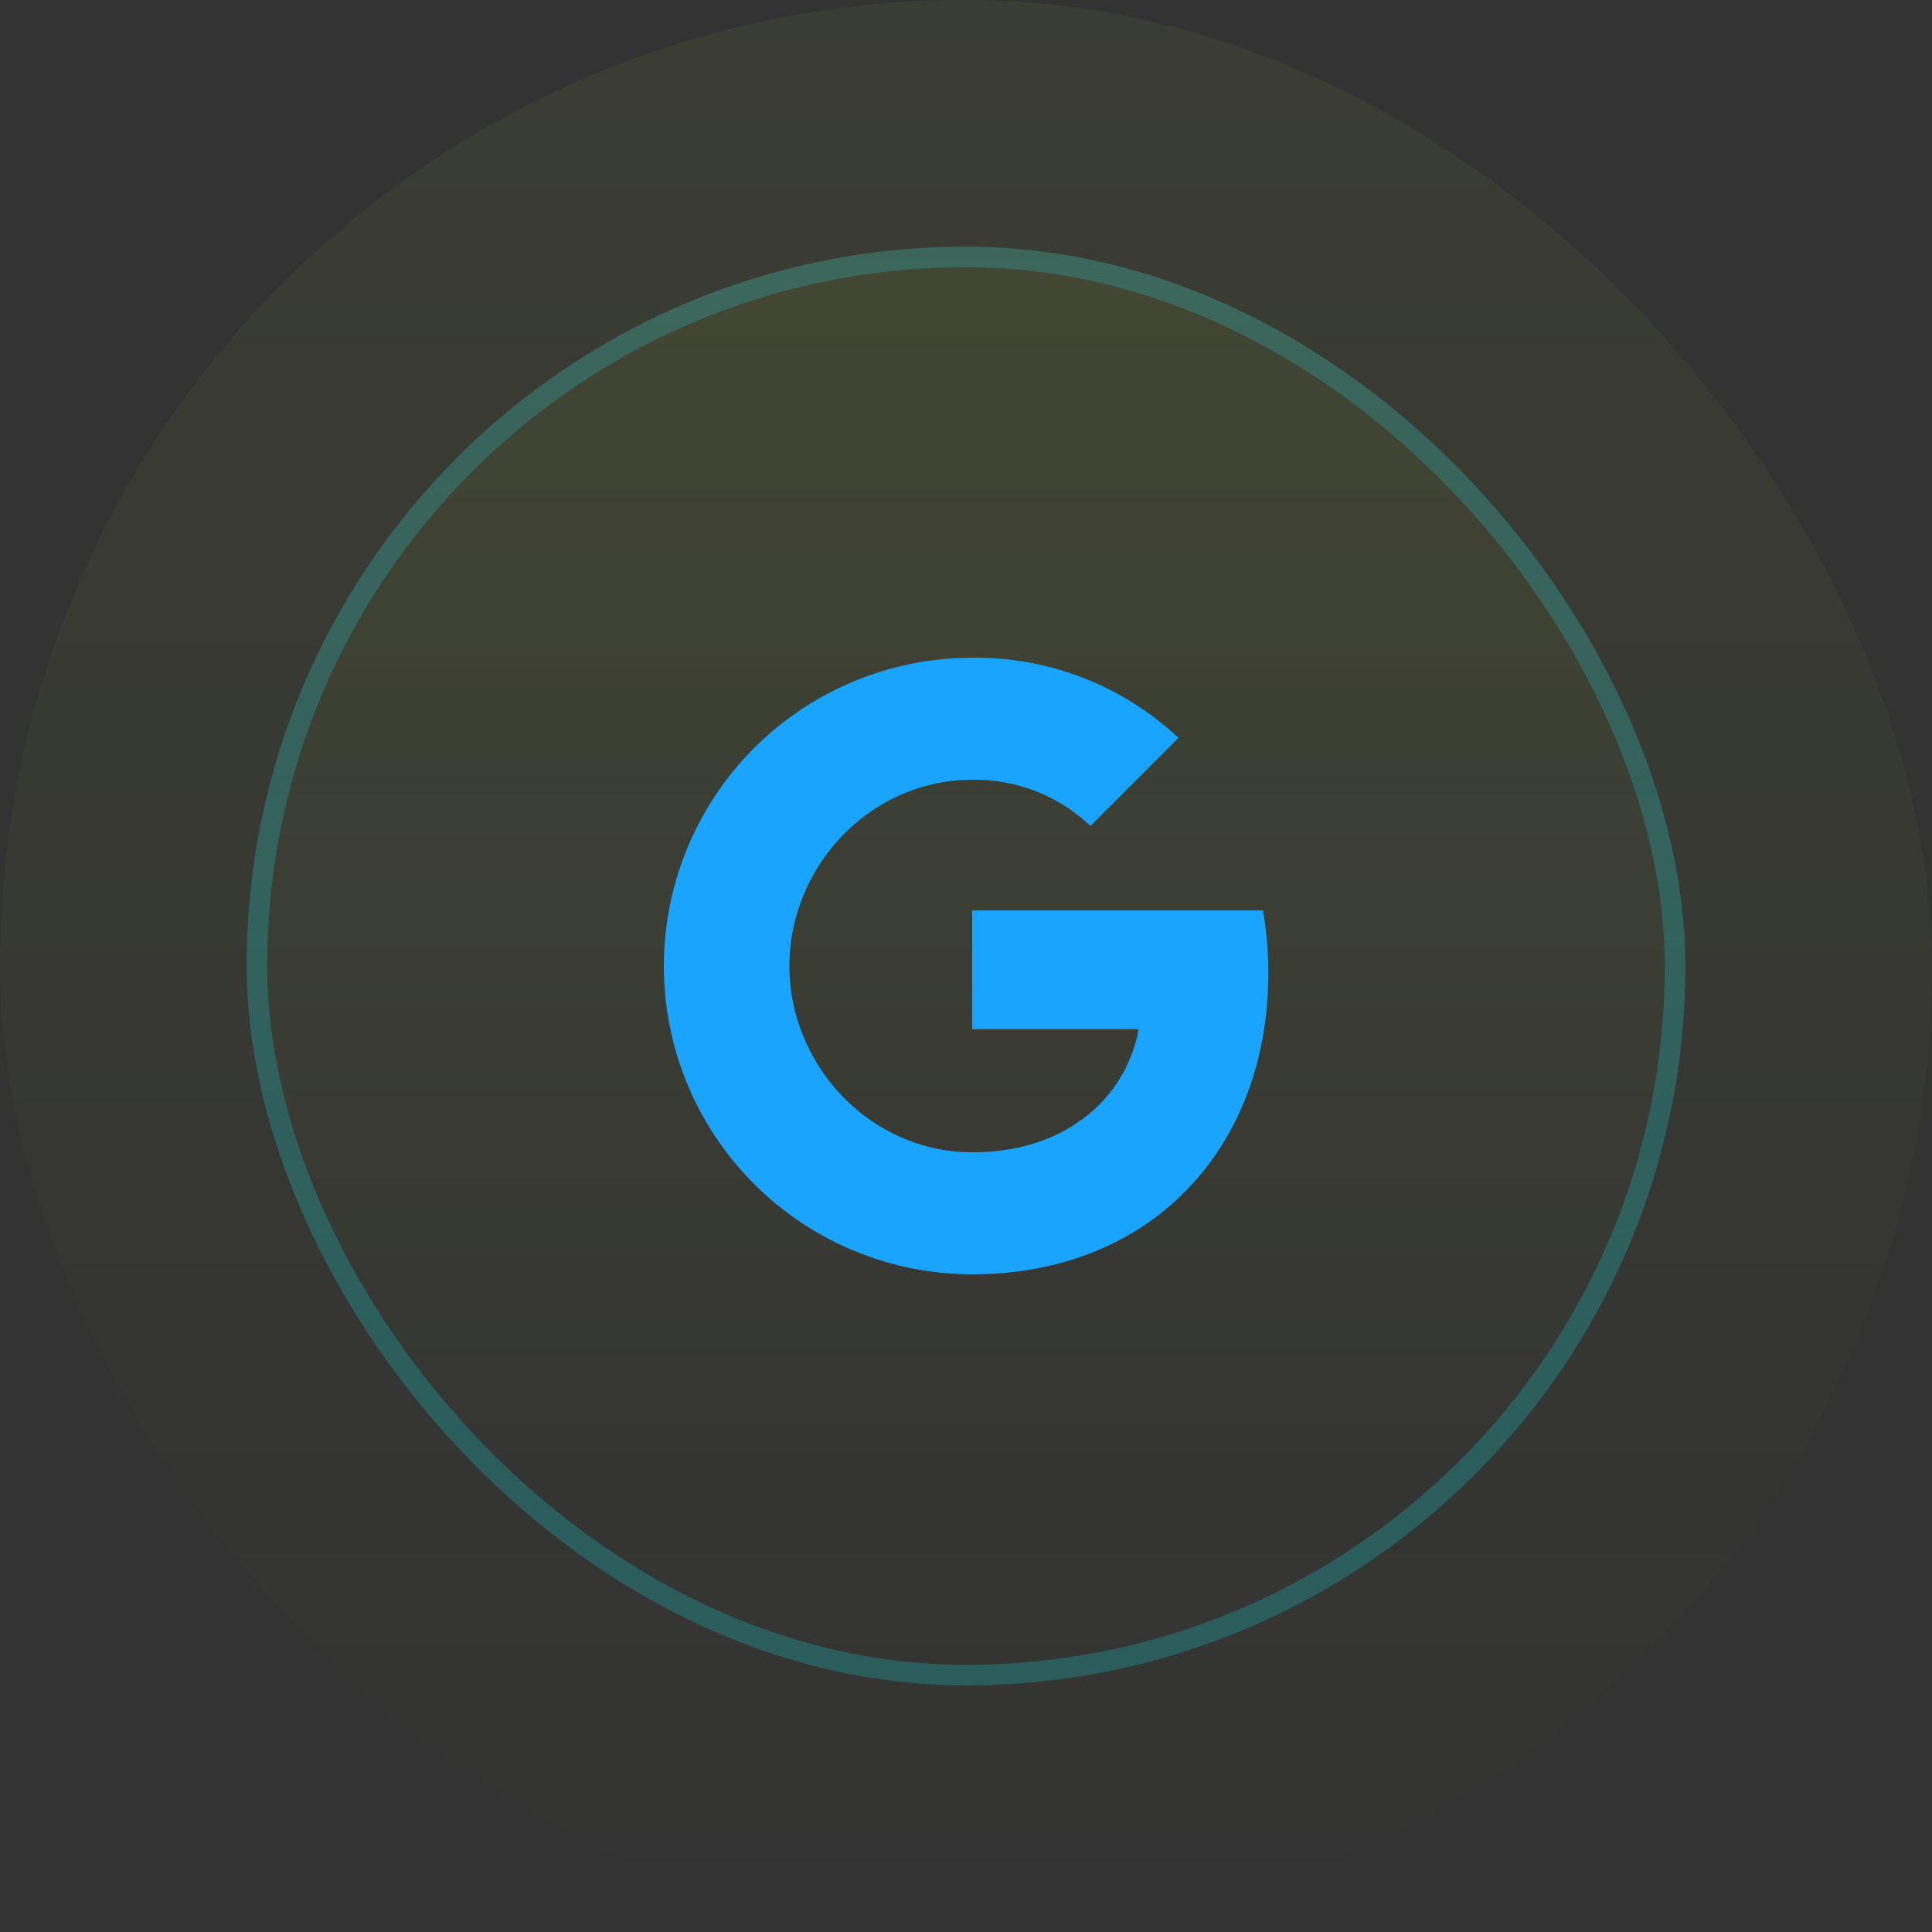 <svg width="94" height="94" viewBox="0 0 94 94" fill="none" xmlns="http://www.w3.org/2000/svg">
<rect x="0" y="0" width="94" height="94" fill="#333333" stroke="none"/>
<rect width="94" height="94" rx="47" fill="url(#paint0_linear_459_157)" fill-opacity="0.05"/>
<rect x="12" y="12" width="70" height="70" rx="35" fill="url(#paint1_linear_459_157)" fill-opacity="0.1"/>
<rect x="12.5" y="12.5" width="69" height="69" rx="34.5" stroke="url(#paint2_linear_459_157)" stroke-opacity="0.2"/>
<g clip-path="url(#clip0_459_157)">
<path d="M61.708 47.346C61.708 46.326 61.625 45.301 61.449 44.298H47.3V50.074H55.402C55.066 51.937 53.986 53.585 52.404 54.632V58.38H57.238C60.076 55.767 61.708 51.909 61.708 47.346Z" fill="#19A5FF"/>
<path d="M47.3 62.001C51.346 62.001 54.757 60.673 57.243 58.38L52.409 54.632C51.065 55.547 49.328 56.065 47.306 56.065C43.392 56.065 40.074 53.425 38.884 49.875H33.896V53.739C36.442 58.804 41.629 62.001 47.3 62.001Z" fill="#19A5FF"/>
<path d="M38.878 49.875C38.25 48.012 38.25 45.995 38.878 44.132V40.269H33.896C31.768 44.507 31.768 49.501 33.896 53.739L38.878 49.875Z" fill="#19A5FF"/>
<path d="M47.3 37.937C49.438 37.904 51.505 38.709 53.054 40.186L57.337 35.903C54.625 33.357 51.026 31.957 47.3 32.001C41.629 32.001 36.442 35.198 33.896 40.269L38.878 44.132C40.063 40.577 43.387 37.937 47.3 37.937Z" fill="#19A5FF"/>
</g>
<defs>
<linearGradient id="paint0_linear_459_157" x1="47" y1="0" x2="47" y2="94" gradientUnits="userSpaceOnUse">
<stop stop-color="#CAFF33"/>
<stop offset="1" stop-color="#CAFF33" stop-opacity="0"/>
</linearGradient>
<linearGradient id="paint1_linear_459_157" x1="47" y1="-34.351" x2="47" y2="192.676" gradientUnits="userSpaceOnUse">
<stop stop-color="#CAFF33"/>
<stop offset="0.468" stop-color="#CAFF33" stop-opacity="0"/>
</linearGradient>
<linearGradient id="paint2_linear_459_157" x1="47" y1="-109.554" x2="47" y2="145.378" gradientUnits="userSpaceOnUse">
<stop stop-color="#6AACFE"/>
<stop offset="0.716" stop-color="#00FFFF"/>
</linearGradient>
<clipPath id="clip0_459_157">
<rect width="30" height="30" fill="white" transform="translate(32 32)"/>
</clipPath>
</defs>
</svg>
